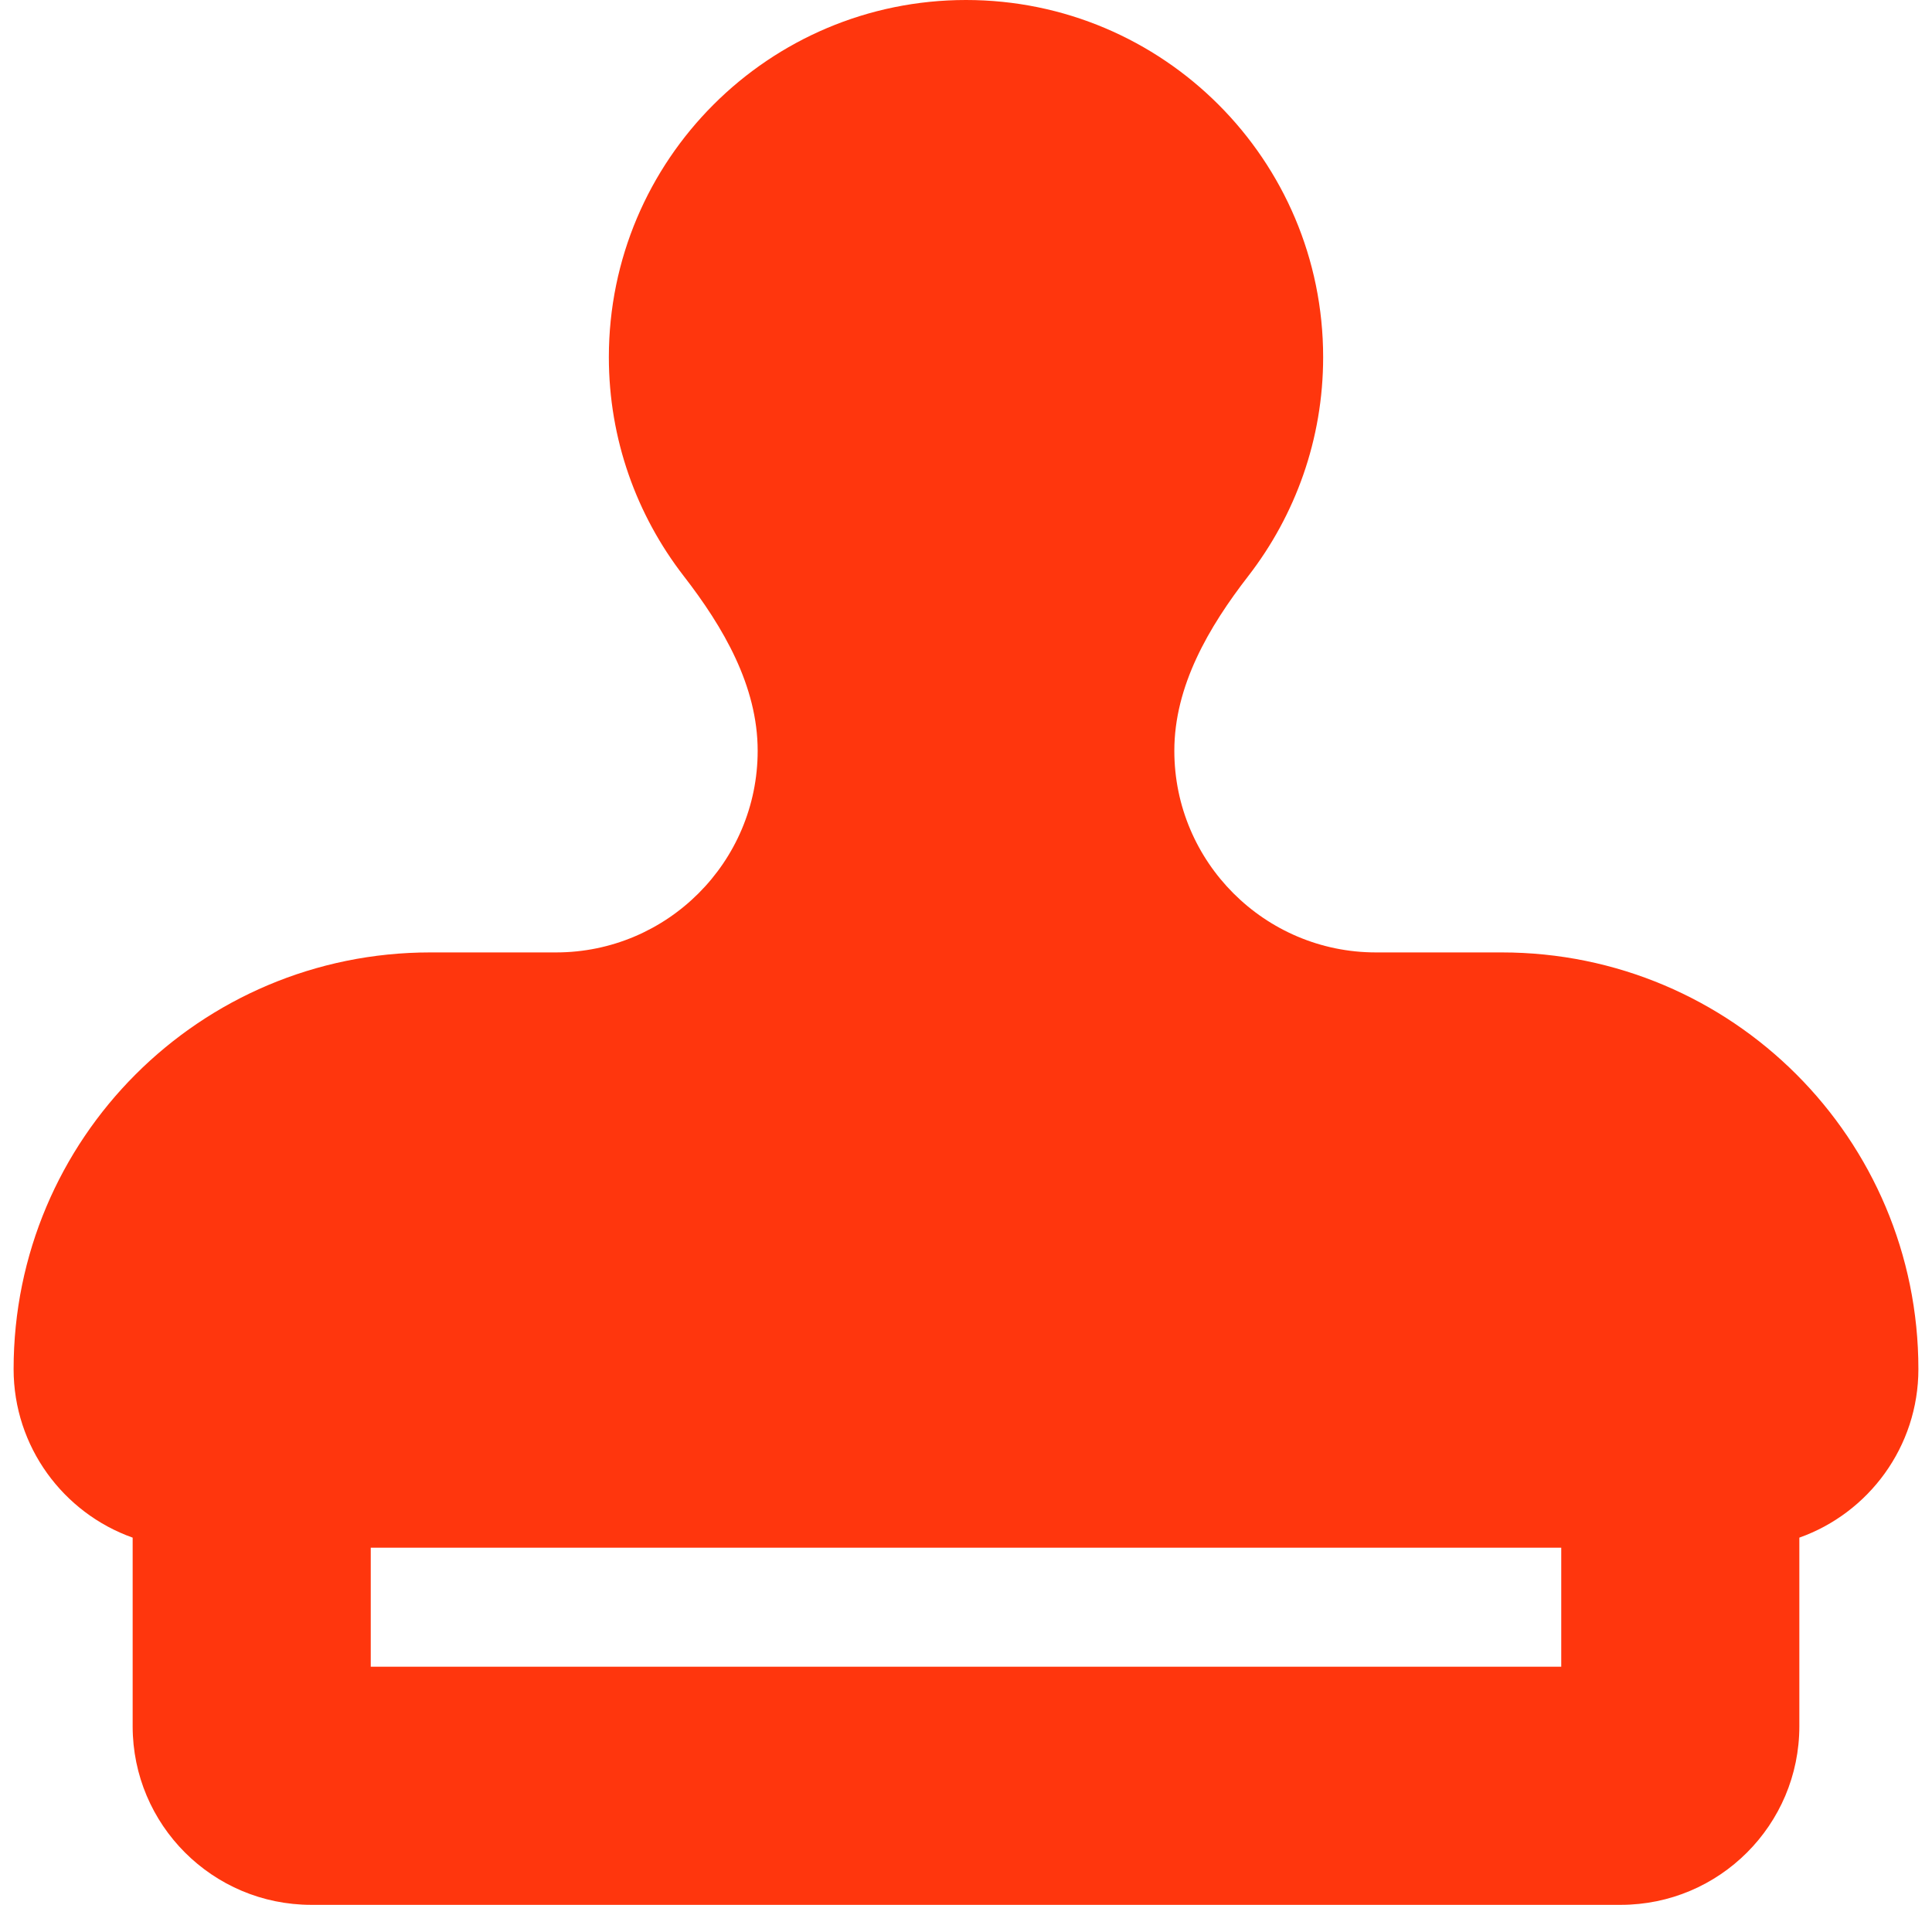 <svg width="71" height="70" viewBox="0 0 71 70" fill="none" xmlns="http://www.w3.org/2000/svg">
<path d="M43.156 27.59C43.156 25.211 44.414 23.051 45.877 21.164C47.6 18.936 48.625 16.146 48.625 13.125C48.625 5.879 42.746 0 35.5 0C28.254 0 22.375 5.879 22.375 13.125C22.375 16.146 23.4 18.936 25.123 21.164C26.586 23.051 27.844 25.211 27.844 27.59C27.844 31.678 24.521 35 20.434 35H15.812C7.35 35 0.5 41.85 0.5 50.312C0.5 53.17 2.332 55.603 4.875 56.506V63.438C4.875 67.061 7.814 70 11.438 70H59.562C63.185 70 66.125 67.061 66.125 63.438V56.506C68.668 55.603 70.5 53.17 70.5 50.312C70.5 41.85 63.65 35 55.188 35H50.566C46.478 35 43.156 31.678 43.156 27.59ZM57.375 56.875V61.25H13.625V56.875H57.375Z" fill="#FF360D"/>
</svg>
